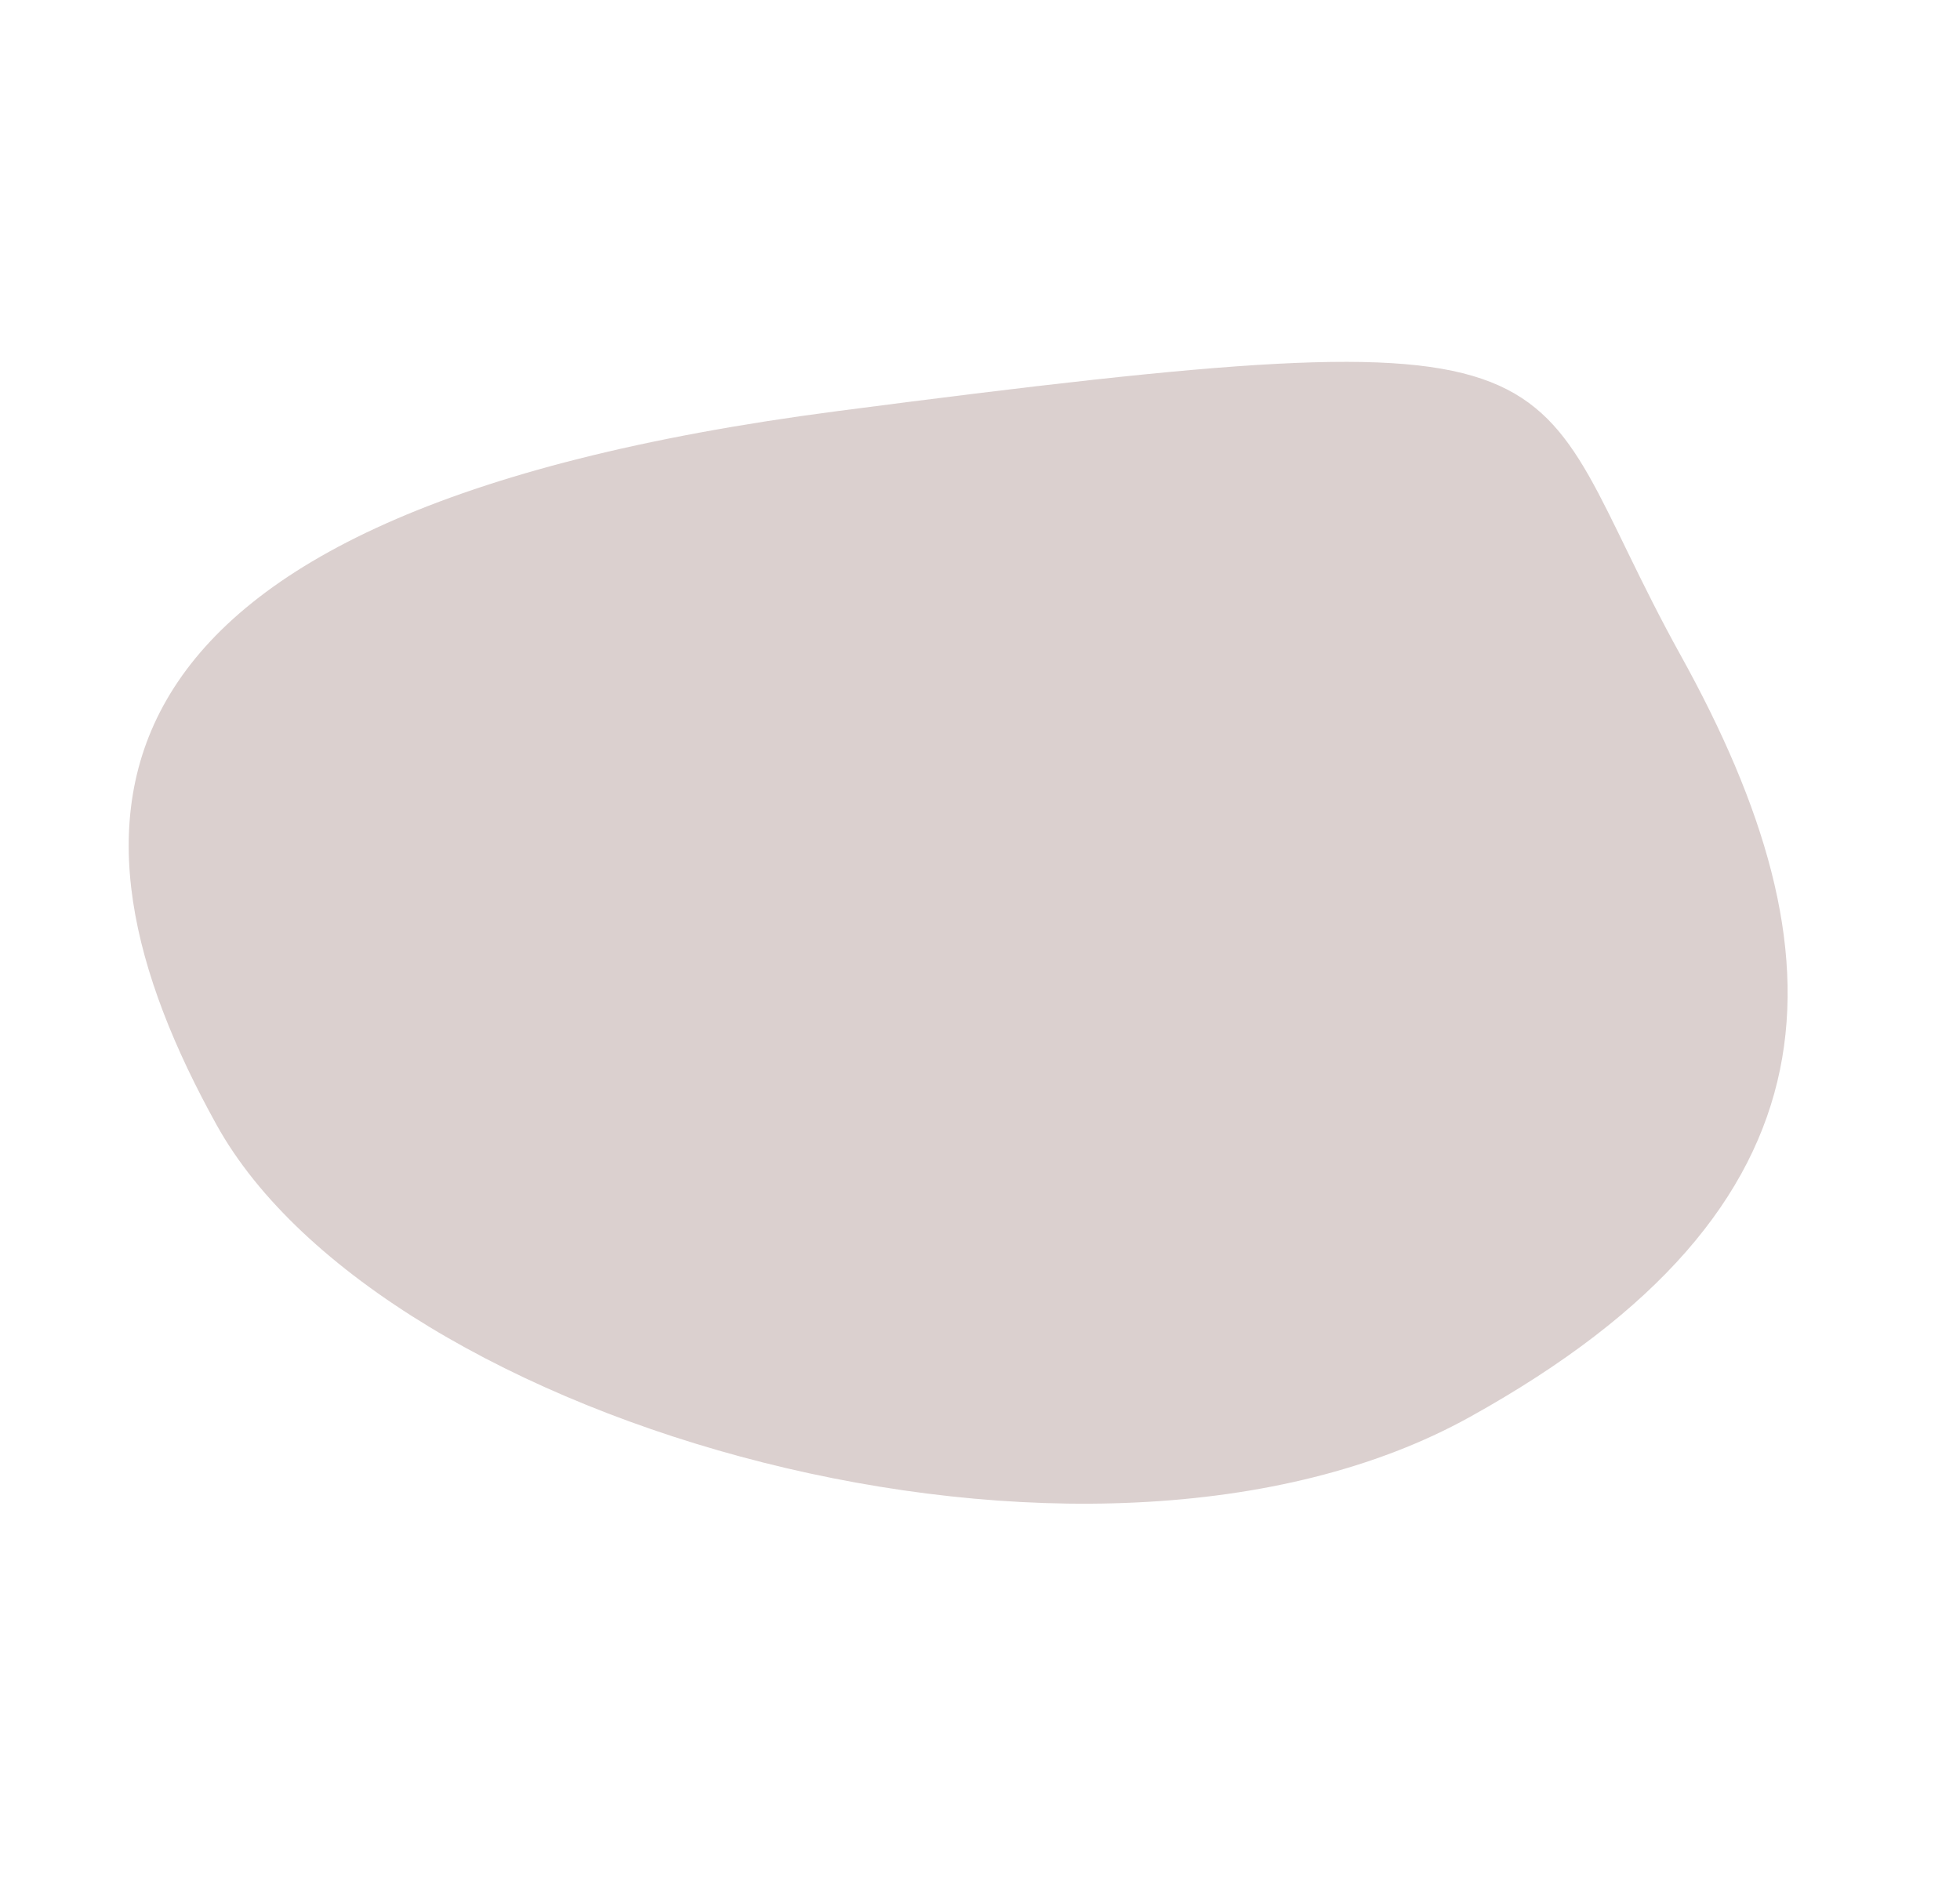 <svg xmlns="http://www.w3.org/2000/svg" width="107.384" height="103.003"><path id="Path_5" data-name="Path 5" d="M48.706 6.762C89.019 22.7 82.629 22.026 82.629 40.856s-6.573 30.906-30.346 30.906S0 43.3 0 24.473 8.394-9.176 48.706 6.762z" transform="rotate(-29 77.766 20.111)" fill="#4d1410" opacity=".2"/></svg>